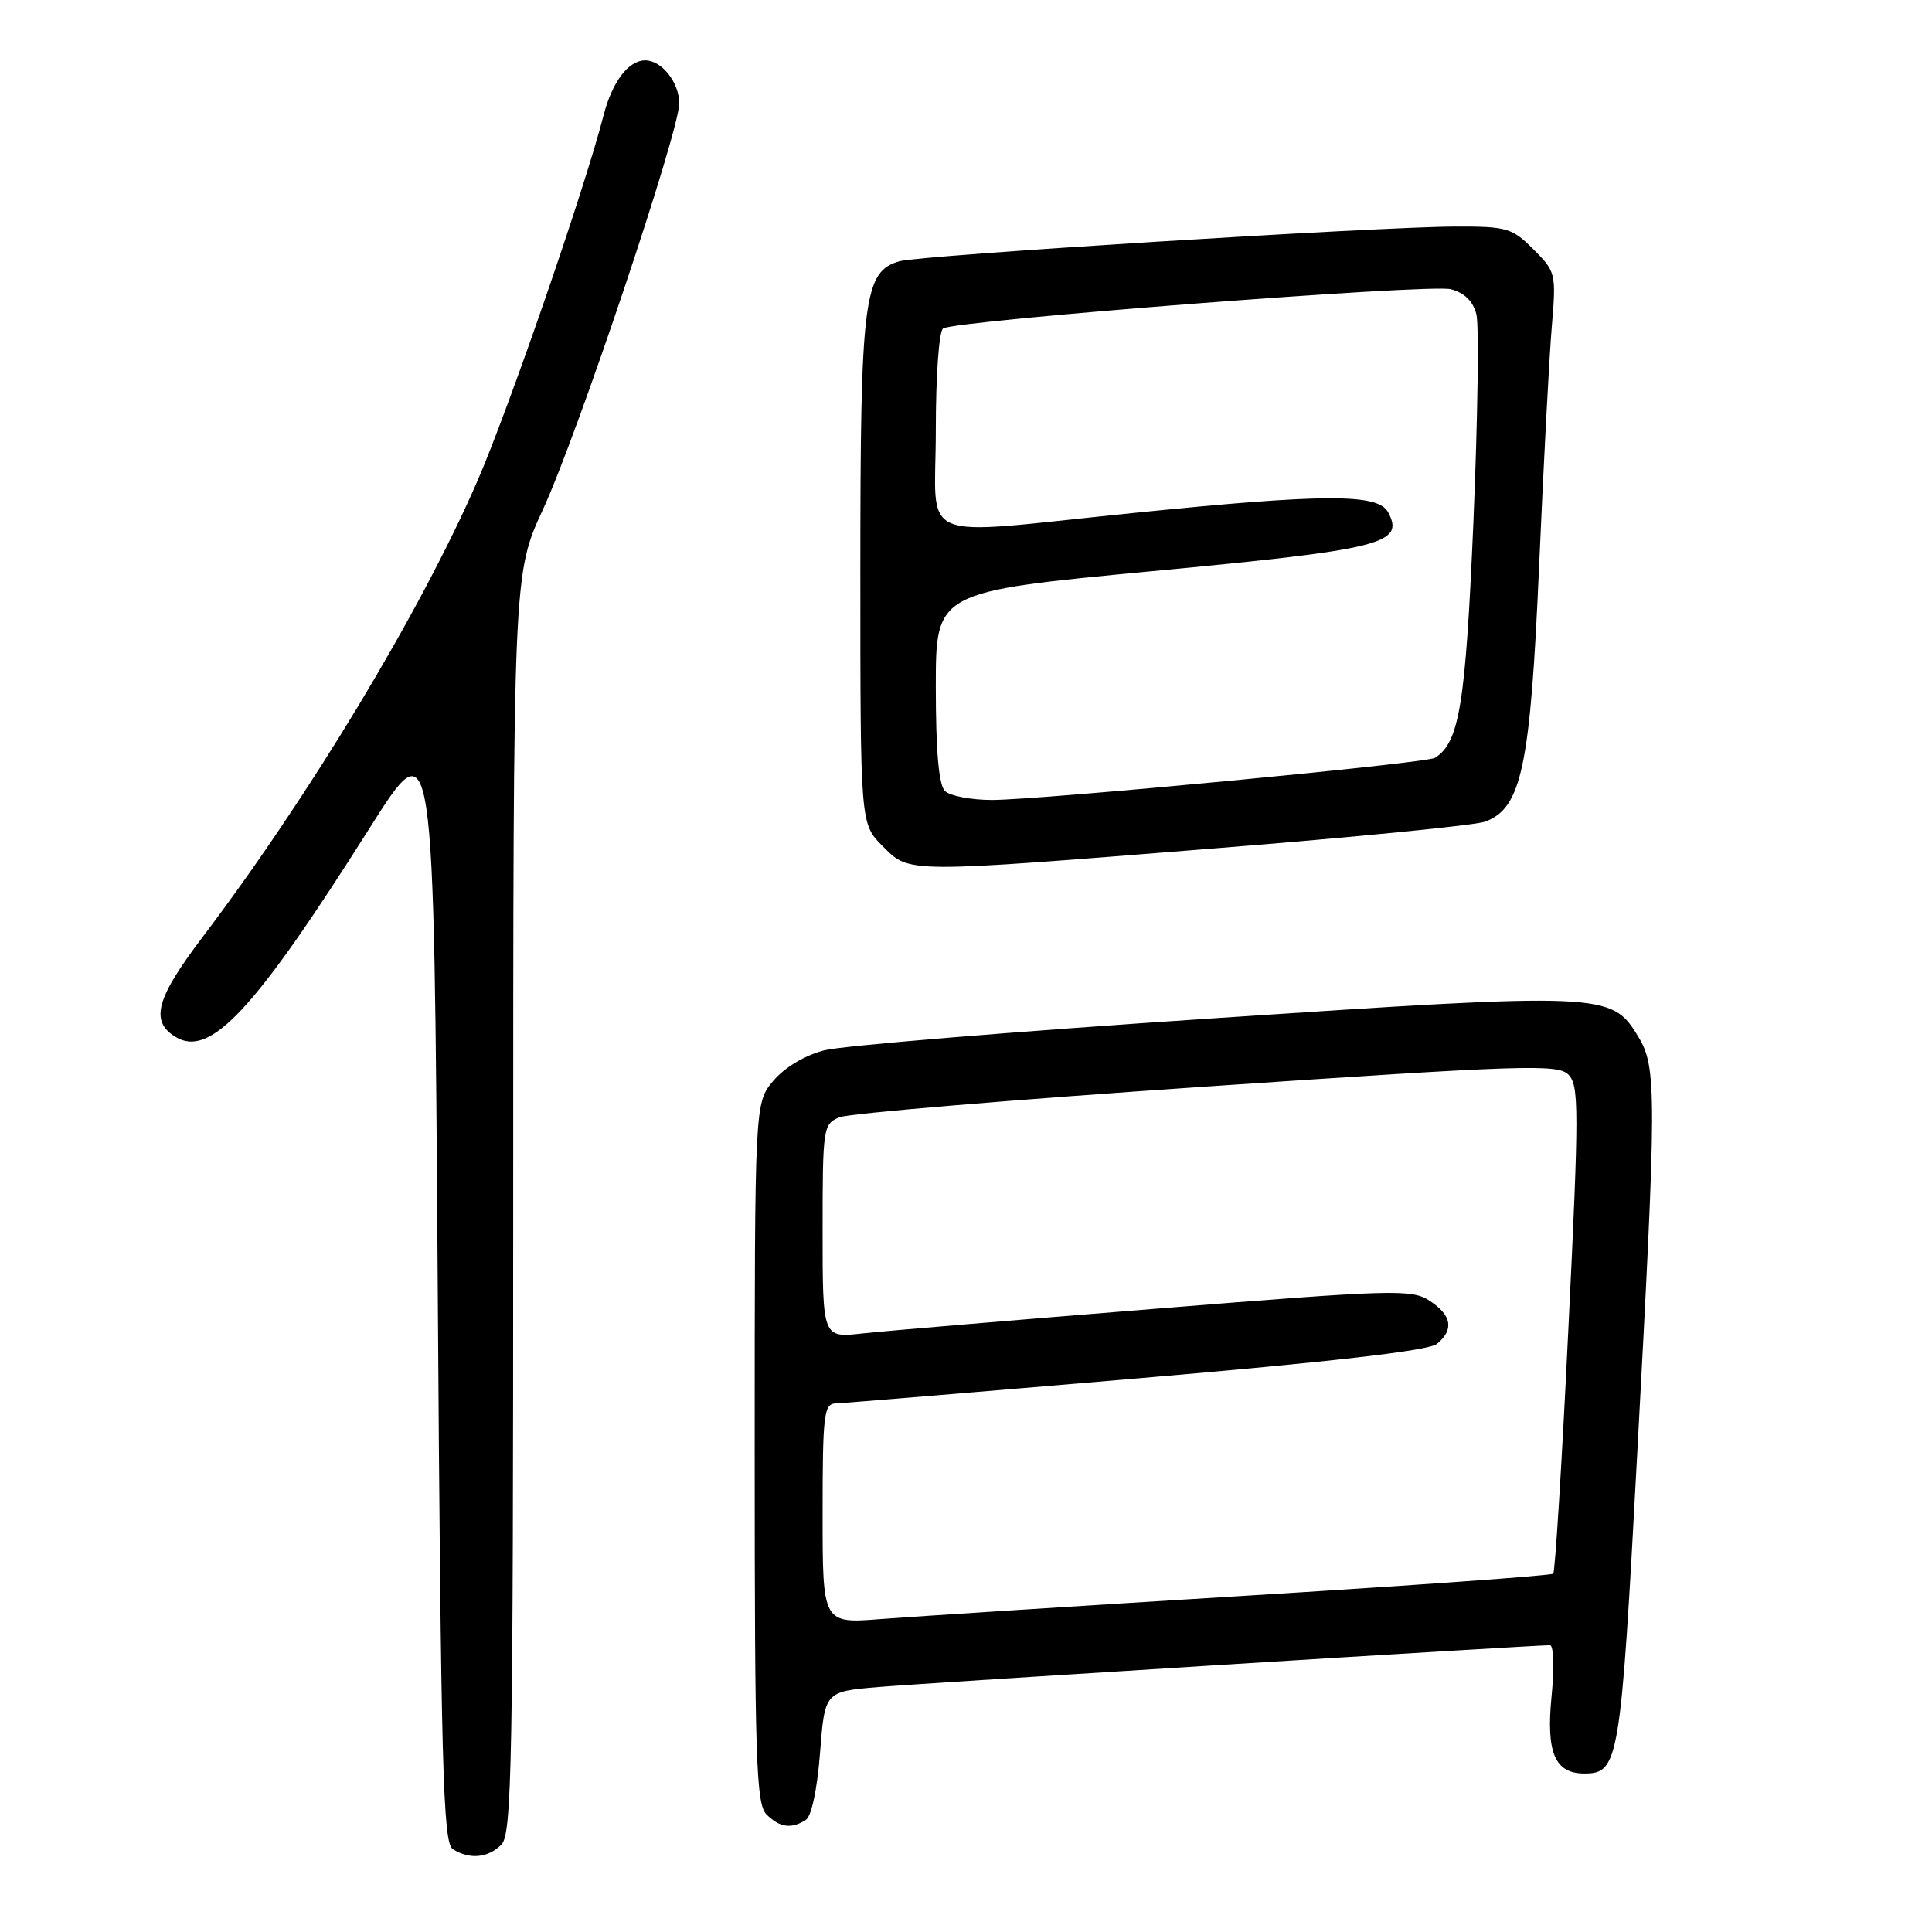 <?xml version="1.0" encoding="UTF-8" standalone="no"?>
<!DOCTYPE svg PUBLIC "-//W3C//DTD SVG 1.1//EN" "http://www.w3.org/Graphics/SVG/1.1/DTD/svg11.dtd" >
<svg xmlns="http://www.w3.org/2000/svg" xmlns:xlink="http://www.w3.org/1999/xlink" version="1.1" viewBox="0 0 256 256">
 <g >
 <path fill="currentColor"
d=" M 66.43 244.43 C 67.83 243.03 68.00 233.94 68.00 159.45 C 68.00 76.04 68.00 76.04 71.94 67.51 C 76.53 57.57 90.00 17.44 90.00 13.69 C 90.00 10.93 87.68 8.00 85.50 8.00 C 83.27 8.00 81.12 10.83 79.97 15.30 C 77.47 25.04 67.38 54.26 63.24 63.78 C 55.67 81.15 40.97 105.53 26.76 124.28 C 20.70 132.28 19.88 135.28 23.20 137.36 C 27.81 140.25 33.66 133.98 49.00 109.69 C 57.50 96.24 57.50 96.24 58.00 170.16 C 58.43 234.40 58.70 244.20 60.00 245.02 C 62.22 246.43 64.66 246.20 66.43 244.43 Z  M 106.77 241.16 C 107.52 240.69 108.29 237.09 108.66 232.25 C 109.29 224.14 109.29 224.14 116.39 223.54 C 122.62 223.01 203.08 218.00 205.38 218.00 C 205.87 218.00 205.96 221.08 205.58 224.88 C 204.86 232.24 206.04 235.00 209.92 235.00 C 214.50 235.00 214.74 233.55 216.92 193.00 C 219.54 144.51 219.55 141.41 217.04 137.30 C 213.52 131.52 212.63 131.48 160.49 134.95 C 134.64 136.66 111.58 138.56 109.22 139.17 C 106.65 139.84 103.96 141.44 102.47 143.21 C 100.00 146.15 100.00 146.15 100.00 192.51 C 100.00 233.31 100.19 239.05 101.57 240.43 C 103.31 242.16 104.85 242.38 106.77 241.16 Z  M 161.50 112.37 C 179.65 110.92 195.54 109.35 196.80 108.87 C 201.62 107.07 202.78 101.60 203.94 75.00 C 204.53 61.52 205.28 47.25 205.62 43.29 C 206.21 36.24 206.16 36.01 203.19 33.04 C 200.36 30.20 199.67 30.00 192.83 30.02 C 182.54 30.05 121.99 33.82 119.21 34.61 C 114.45 35.95 114.00 39.51 114.00 75.70 C 114.00 109.15 114.00 109.15 116.92 112.08 C 120.58 115.74 119.54 115.73 161.50 112.37 Z  M 109.00 200.57 C 109.00 187.38 109.17 186.00 110.75 185.96 C 111.71 185.93 129.67 184.44 150.66 182.65 C 176.55 180.44 189.33 178.97 190.41 178.07 C 192.69 176.18 192.37 174.29 189.45 172.37 C 187.05 170.80 184.88 170.86 153.20 173.41 C 134.66 174.90 117.14 176.37 114.25 176.69 C 109.00 177.28 109.00 177.28 109.00 163.12 C 109.00 149.37 109.07 148.93 111.25 148.04 C 112.49 147.53 134.37 145.70 159.88 143.97 C 201.93 141.12 206.40 140.97 207.82 142.39 C 209.23 143.81 209.24 146.95 207.82 176.01 C 206.97 193.64 206.06 208.27 205.81 208.52 C 205.56 208.77 187.17 210.09 164.93 211.45 C 142.69 212.81 121.01 214.20 116.75 214.53 C 109.00 215.14 109.00 215.14 109.00 200.57 Z  M 125.20 104.80 C 124.39 103.99 124.00 99.47 124.00 91.00 C 124.00 78.40 124.00 78.40 152.69 75.68 C 183.18 72.80 186.17 72.05 183.93 67.87 C 182.60 65.38 175.53 65.40 150.00 67.99 C 120.80 70.94 124.00 72.29 124.00 57.06 C 124.00 49.77 124.42 43.86 124.97 43.52 C 126.72 42.44 189.43 37.59 192.23 38.32 C 194.05 38.79 195.19 39.91 195.63 41.65 C 195.99 43.10 195.81 55.41 195.24 69.01 C 194.20 93.33 193.38 98.41 190.13 100.42 C 188.96 101.14 137.93 105.99 131.45 106.00 C 128.67 106.00 125.86 105.46 125.20 104.80 Z "/>
</g>
</svg>
